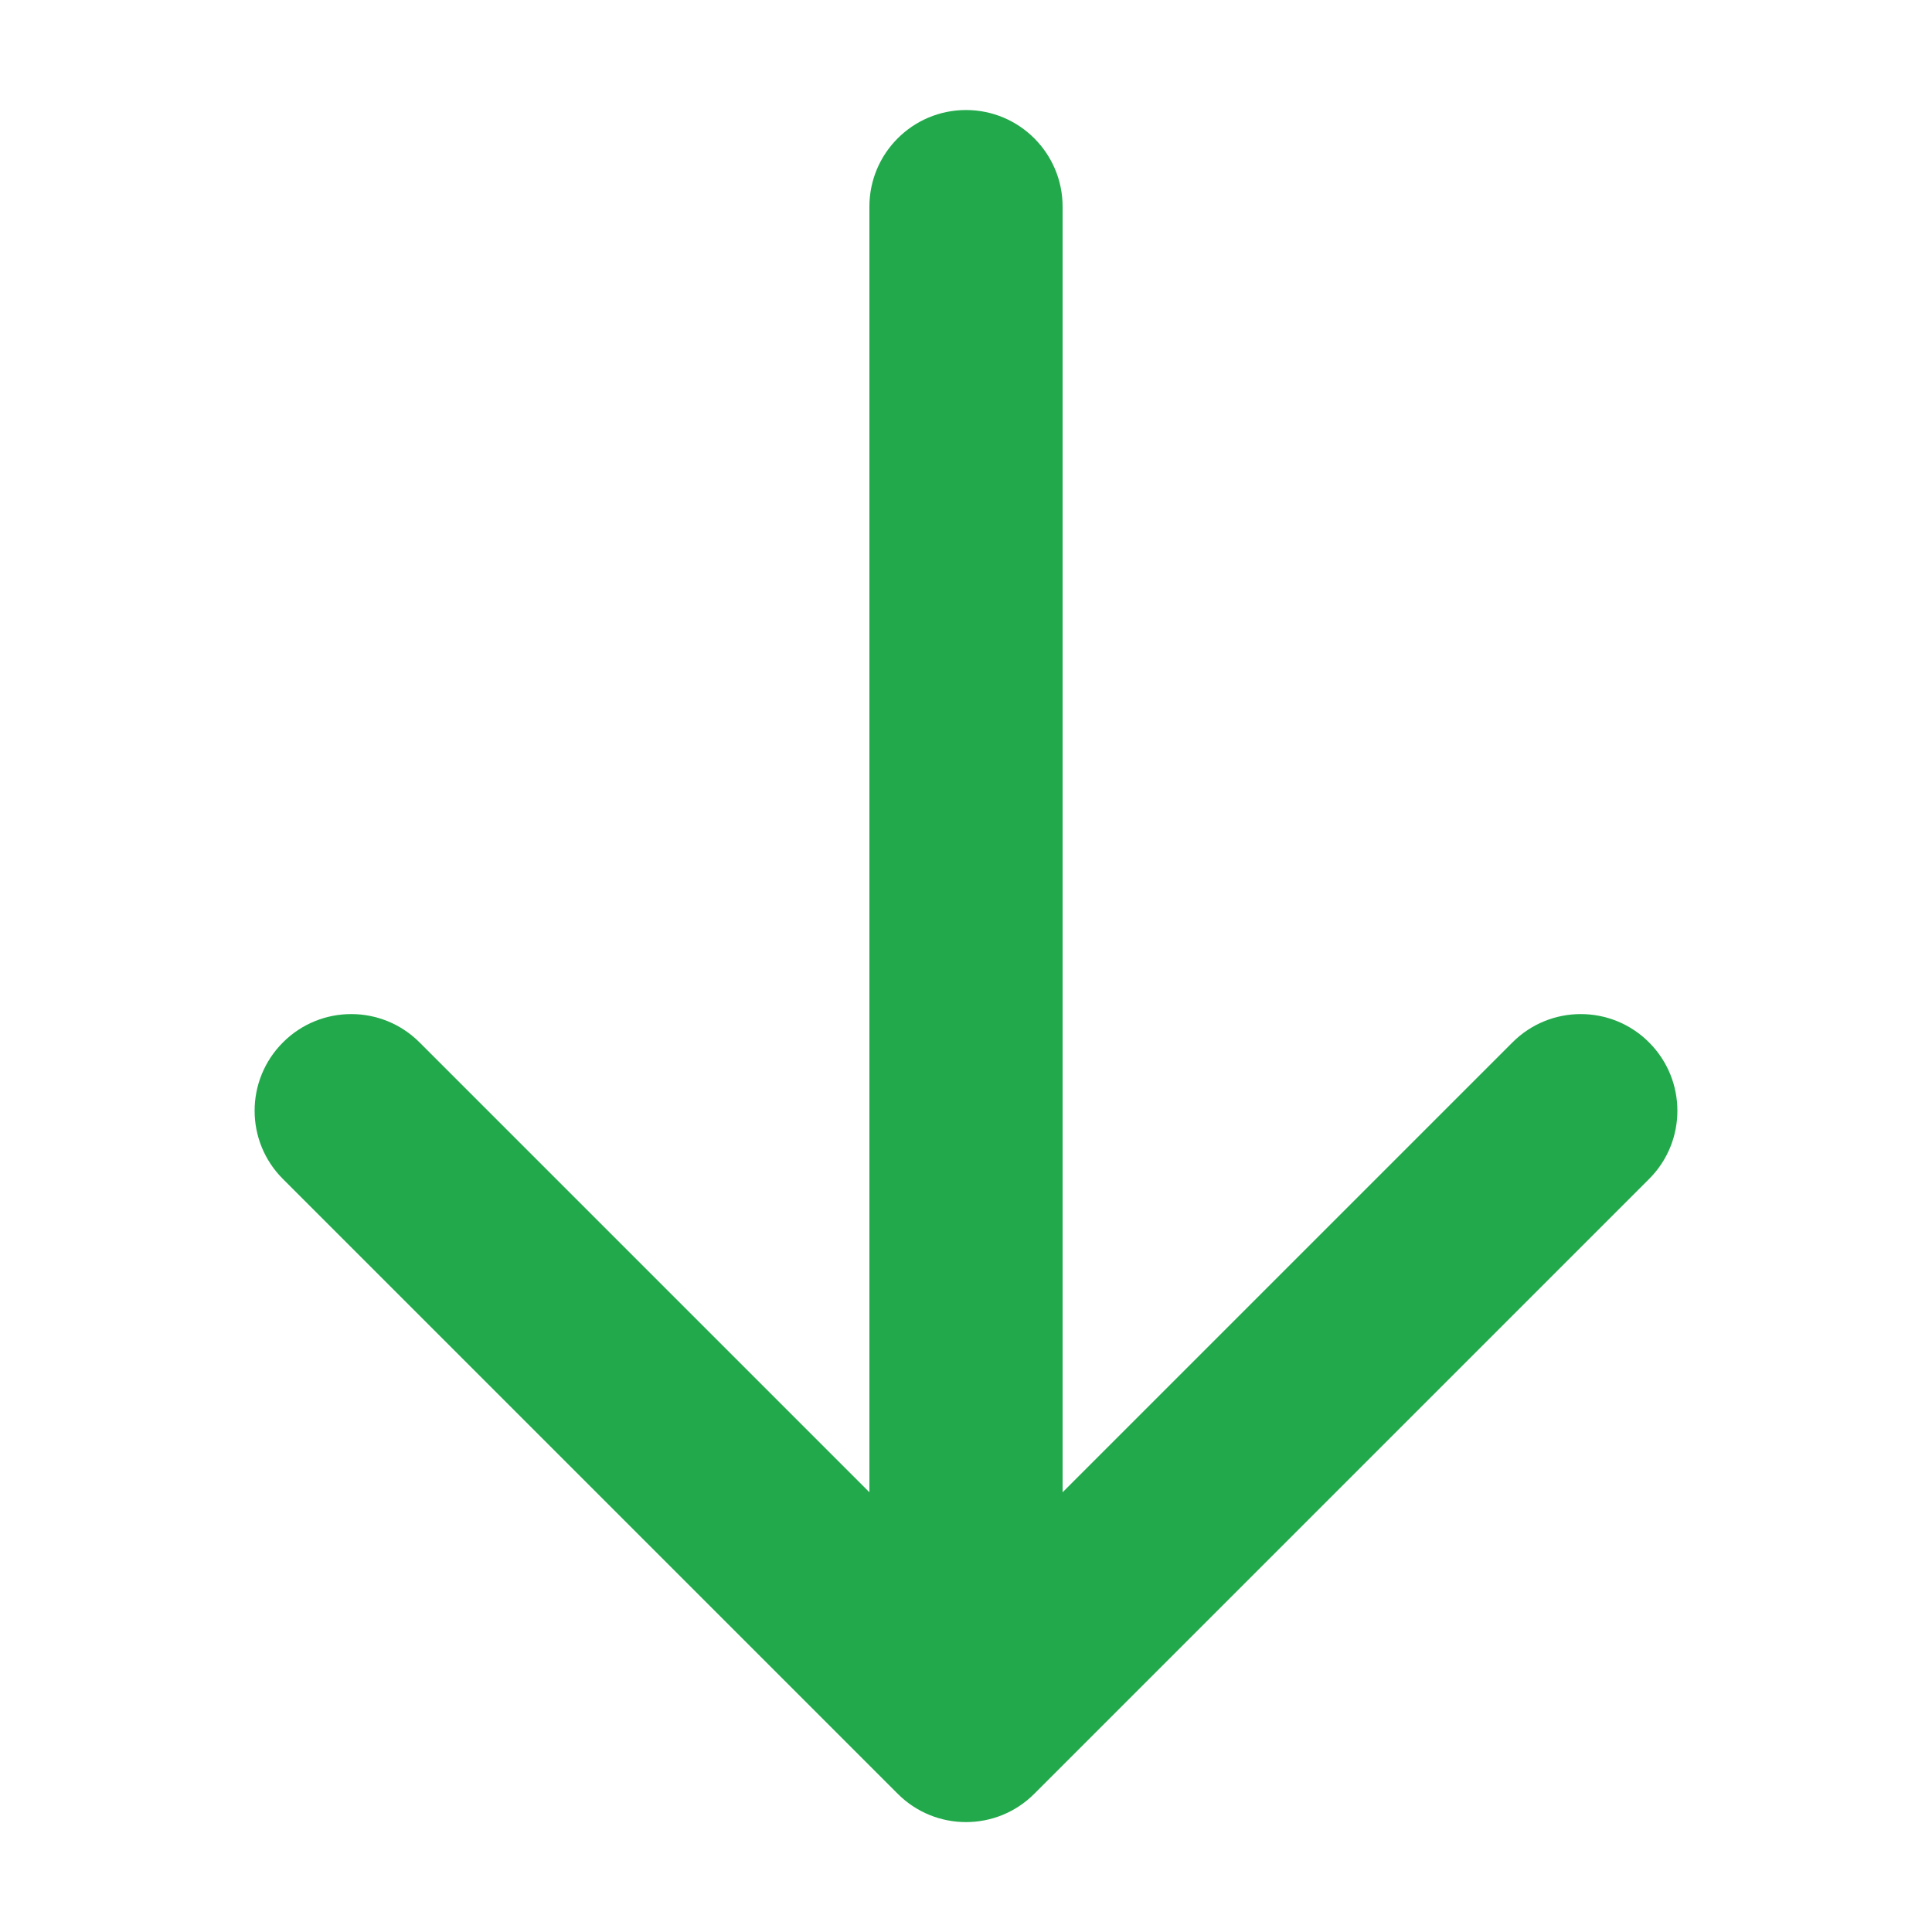 <?xml version="1.0" encoding="UTF-8" standalone="no"?>
<!DOCTYPE svg PUBLIC "-//W3C//DTD SVG 1.1//EN" "http://www.w3.org/Graphics/SVG/1.1/DTD/svg11.dtd">
<svg width="100%" height="100%" viewBox="0 0 20 20" version="1.1" xmlns="http://www.w3.org/2000/svg" xmlns:xlink="http://www.w3.org/1999/xlink" xml:space="preserve" xmlns:serif="http://www.serif.com/" style="fill-rule:evenodd;clip-rule:evenodd;stroke-linejoin:round;stroke-miterlimit:2;">
    <g transform="matrix(1,0,0,1,2,1.139)">
        <path d="M7,14.309L7,1C7,0.448 7.448,0 8,0C8.552,-0 9,0.448 9,1L9,14.309L13.657,9.652C14.047,9.261 14.681,9.261 15.071,9.652C15.462,10.043 15.462,10.676 15.071,11.066L8.707,17.43C8.317,17.821 7.683,17.821 7.293,17.43L0.929,11.066C0.538,10.676 0.538,10.043 0.929,9.652C1.319,9.261 1.953,9.261 2.343,9.652L7,14.309Z" style="fill:rgb(34,169,75);"/>
    </g>
</svg>
